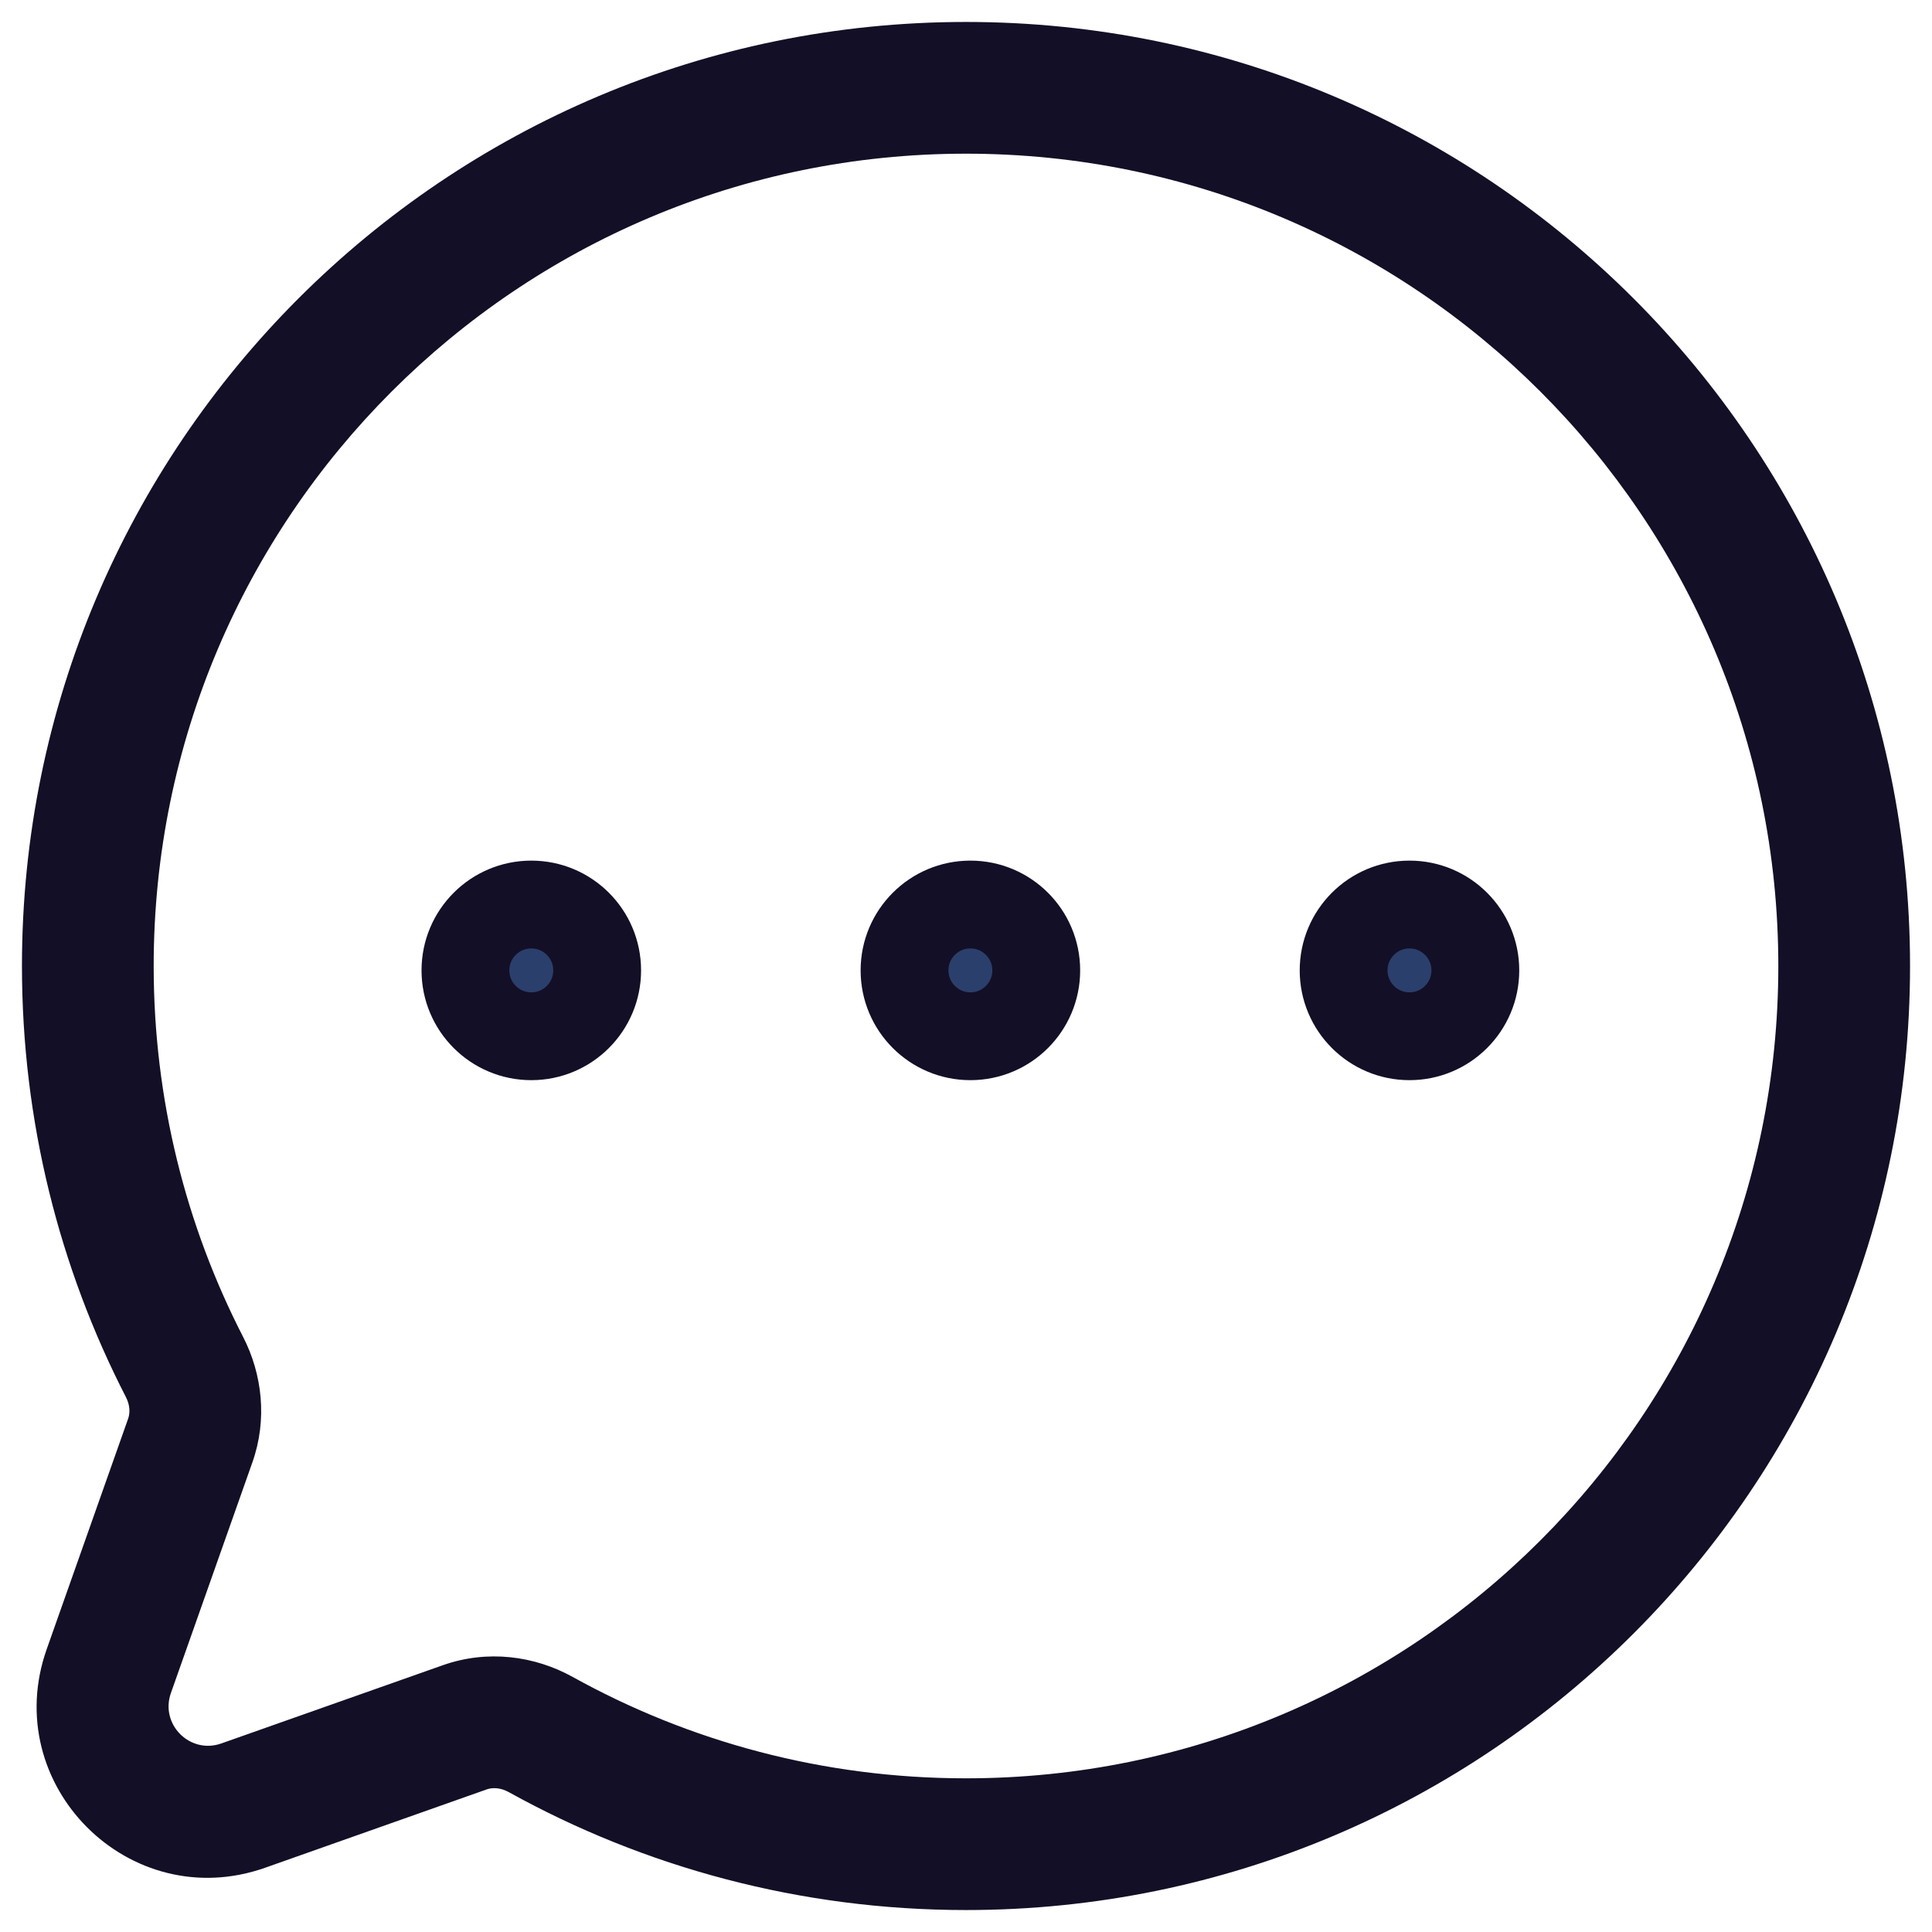 <svg width="22" height="22" viewBox="0 0 22 22" fill="none" xmlns="http://www.w3.org/2000/svg">
<path d="M1.239 19.029L0.532 18.779L0.532 18.779L1.239 19.029ZM2.77 20.561L3.02 21.268H3.02L2.77 20.561ZM5.293 19.669L5.543 20.376L5.293 19.669ZM6.158 19.752L5.795 20.408L6.158 19.752ZM2.101 15.566L1.434 15.909L2.101 15.566ZM1.75 11C1.75 5.891 5.891 1.75 11 1.75V0.25C5.063 0.25 0.25 5.063 0.25 11H1.75ZM2.768 15.223C2.118 13.958 1.75 12.523 1.75 11H0.25C0.25 12.767 0.677 14.437 1.434 15.909L2.768 15.223ZM1.946 19.279L2.874 16.652L1.46 16.152L0.532 18.779L1.946 19.279ZM2.52 19.853C2.164 19.979 1.82 19.636 1.946 19.279L0.532 18.779C-0.014 20.325 1.475 21.814 3.02 21.268L2.52 19.853ZM5.043 18.962L2.52 19.853L3.02 21.268L5.543 20.376L5.043 18.962ZM11 20.25C9.374 20.25 7.848 19.831 6.522 19.096L5.795 20.408C7.338 21.263 9.113 21.75 11 21.75V20.25ZM20.25 11C20.25 16.109 16.109 20.25 11 20.25V21.75C16.937 21.75 21.75 16.937 21.75 11H20.25ZM11 1.75C16.109 1.75 20.25 5.891 20.25 11H21.75C21.75 5.063 16.937 0.25 11 0.25V1.75ZM5.543 20.376C5.608 20.353 5.7 20.355 5.795 20.408L6.522 19.096C6.086 18.854 5.549 18.783 5.043 18.962L5.543 20.376ZM1.434 15.909C1.481 16.001 1.482 16.089 1.46 16.152L2.874 16.652C3.046 16.166 2.987 15.649 2.768 15.223L1.434 15.909Z" fill="#130F26"/>
<circle cx="6.05" cy="11.05" r="0.75" fill="#2B3F6C" stroke="#130F26"/>
<circle cx="11.05" cy="11.05" r="0.75" fill="#2B3F6C" stroke="#130F26"/>
<circle cx="16.05" cy="11.05" r="0.75" fill="#2B3F6C" stroke="#130F26"/>
</svg>
